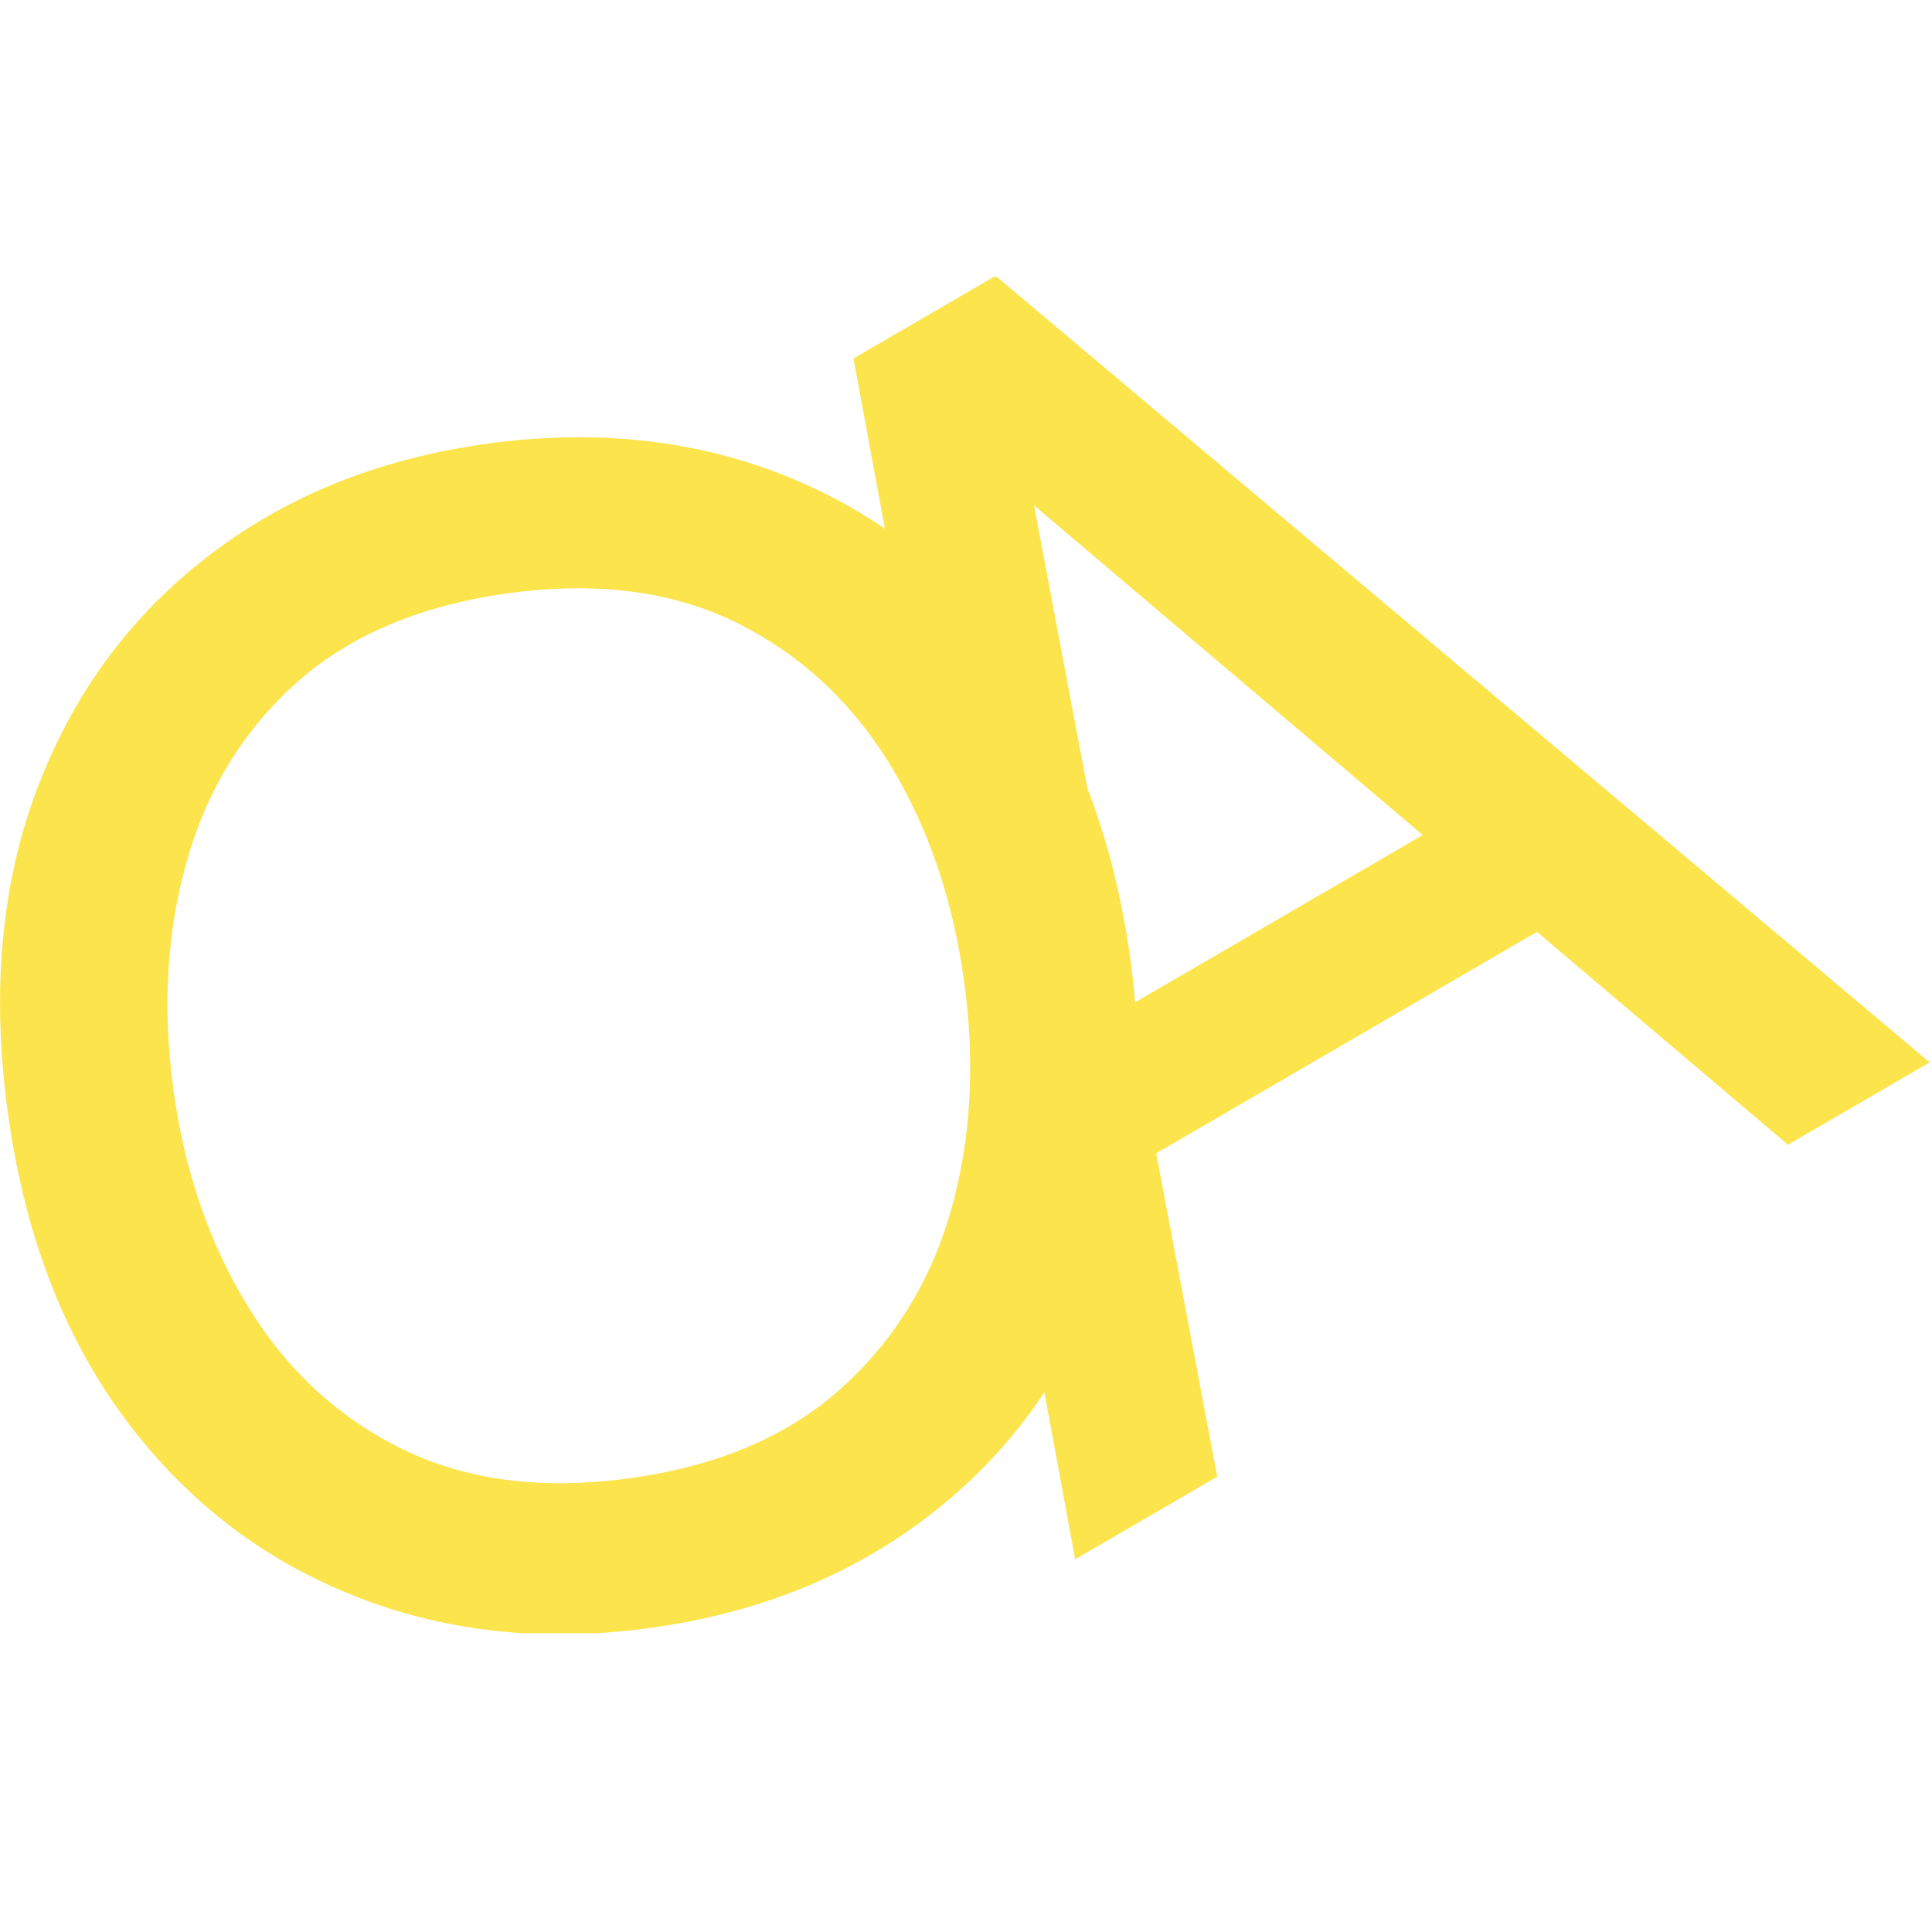 <svg xmlns="http://www.w3.org/2000/svg" version="1.1" xmlns:xlink="http://www.w3.org/1999/xlink" xmlns:svgjs="http://svgjs.dev/svgjs"  width="308.761"
   height="304.916" viewBox="0 0 1000 702"><g transform="matrix(1,0,0,1,-0.602,0.579)"><svg viewBox="0 0 396 278" data-background-color="#ffffff" preserveAspectRatio="xMidYMid meet" height="702" width="1000" xmlns="http://www.w3.org/2000/svg" xmlns:xlink="http://www.w3.org/1999/xlink"><g id="tight-bounds" transform="matrix(1,0,0,1,0.238,-0.228)"><svg viewBox="0 0 395.52 278.456" height="278.456" width="395.52"><g><svg viewBox="0 0 395.52 278.456" height="278.456" width="395.52"><g><svg viewBox="0 0 395.52 278.456" height="278.456" width="395.52"><g id="textblocktransform"><svg viewBox="0 0 395.52 278.456" height="278.456" width="395.52" id="textblock"><g><svg viewBox="0 0 395.52 278.456" height="278.456" width="395.52"><g transform="matrix(1,0,0,1,0,0)"><svg width="395.52" viewBox="28.124 -7.274 40.74 28.682" height="278.456" data-palette-color="#fce44d"><path d="M41.852 21.274v0c-2.292 0.314-4.4 0.078-6.325-0.708-1.93-0.778-3.532-2.032-4.805-3.762-1.274-1.736-2.085-3.873-2.433-6.409v0c-0.349-2.543-0.143-4.822 0.617-6.837 0.761-2.009 1.966-3.647 3.616-4.917 1.643-1.268 3.61-2.059 5.902-2.373v0c2.285-0.313 4.393-0.081 6.323 0.697 1.924 0.779 3.522 2.034 4.796 3.764 1.281 1.735 2.096 3.875 2.444 6.417v0c0.348 2.536 0.138 4.812-0.628 6.829-0.761 2.009-1.963 3.647-3.606 4.915-1.649 1.276-3.616 2.07-5.901 2.384zM41.419 18.113v0c1.843-0.253 3.325-0.88 4.445-1.881 1.121-1.002 1.898-2.252 2.332-3.751 0.427-1.499 0.522-3.116 0.284-4.854v0c-0.239-1.744-0.766-3.28-1.581-4.608-0.821-1.327-1.906-2.323-3.255-2.985-1.348-0.656-2.944-0.858-4.787-0.606v0c-1.843 0.253-3.328 0.877-4.457 1.873-1.121 1.002-1.895 2.252-2.322 3.75-0.434 1.499-0.531 3.121-0.292 4.865v0c0.238 1.737 0.768 3.269 1.589 4.596 0.815 1.328 1.897 2.324 3.246 2.987 1.356 0.662 2.955 0.867 4.798 0.614zM59.553 3.724l1.498 2.576-8.99 5.228-1.499-2.576zM65.874 11.072l-17.026-14.438 0.838-0.487 4.137 21.933-2.999 1.744-4.681-25.353 3-1.745 19.722 16.606z" opacity="1" transform="matrix(1,0,0,1,0,0)" fill="#fce44d" class="wordmark-text-0" data-fill-palette-color="primary" id="text-0"></path></svg></g></svg></g></svg></g></svg></g><g></g></svg></g><defs></defs></svg><rect width="395.52" height="278.456" fill="none" stroke="none" visibility="hidden"></rect></g></svg></g></svg>
